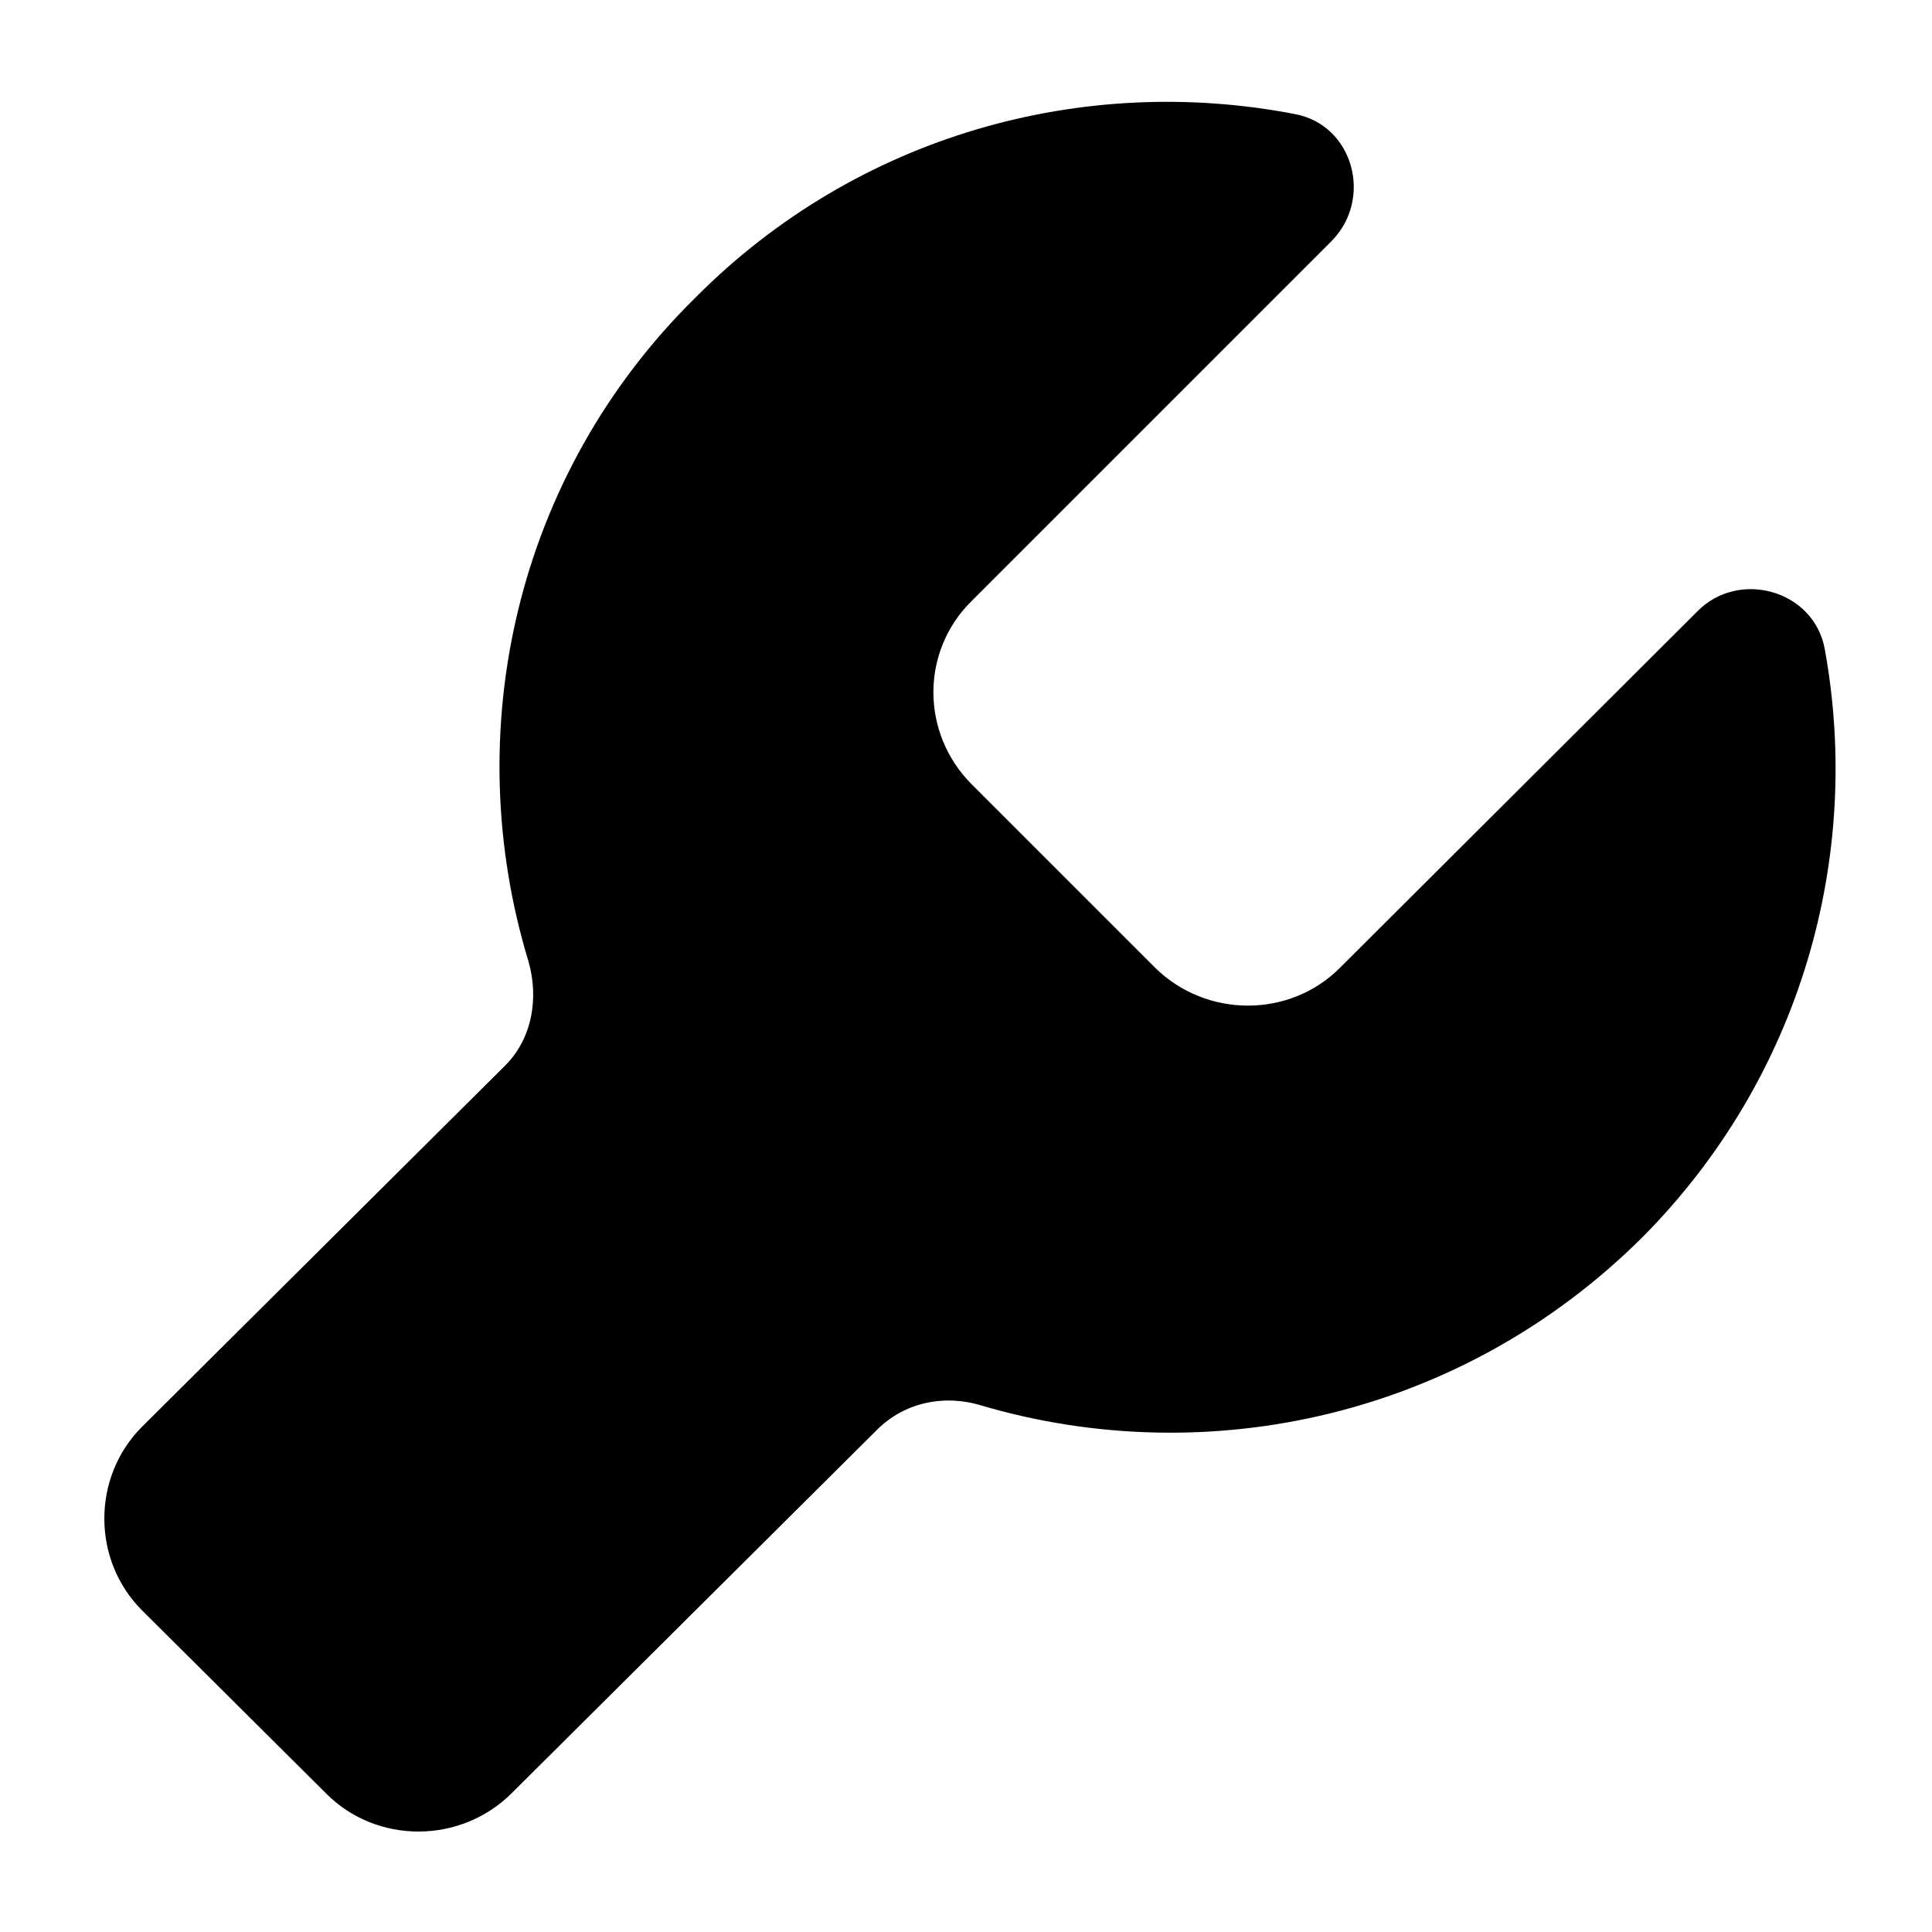 <?xml version="1.0" encoding="utf-8"?>
<!-- Generator: Adobe Illustrator 18.1.0, SVG Export Plug-In . SVG Version: 6.00 Build 0)  -->
<svg version="1.1" id="图层_1" xmlns="http://www.w3.org/2000/svg" xmlns:xlink="http://www.w3.org/1999/xlink" x="0px" y="0px"
	 viewBox="80 -80 200 200" enable-background="new 80 -80 200 200" xml:space="preserve">
<path d="M268.9-12.8c-1.1-6.1-8.9-8.3-13.2-3.9l-37,36.9c-5.2,5.2-13.8,5.2-19.1,0l-19-19c-5.3-5.3-5.3-13.8,0-19L217.8-55
	c4.4-4.4,2.3-12.1-3.8-13.2c-21.8-4.2-45.2,2.1-62,19c-18.7,18.4-24.5,45-17.3,68.7c1.1,3.8,0.4,8-2.4,10.8L94.7,67.7
	c-5.2,5.2-5.2,13.8,0,19l19.1,19c5.2,5.2,13.8,5.2,19.1,0L170.8,68c2.8-2.8,6.9-3.7,10.8-2.5c23.5,6.9,49.8,1.1,68.4-17.4
	C266.5,31.5,272.8,8.6,268.9-12.8z"/>
</svg>
